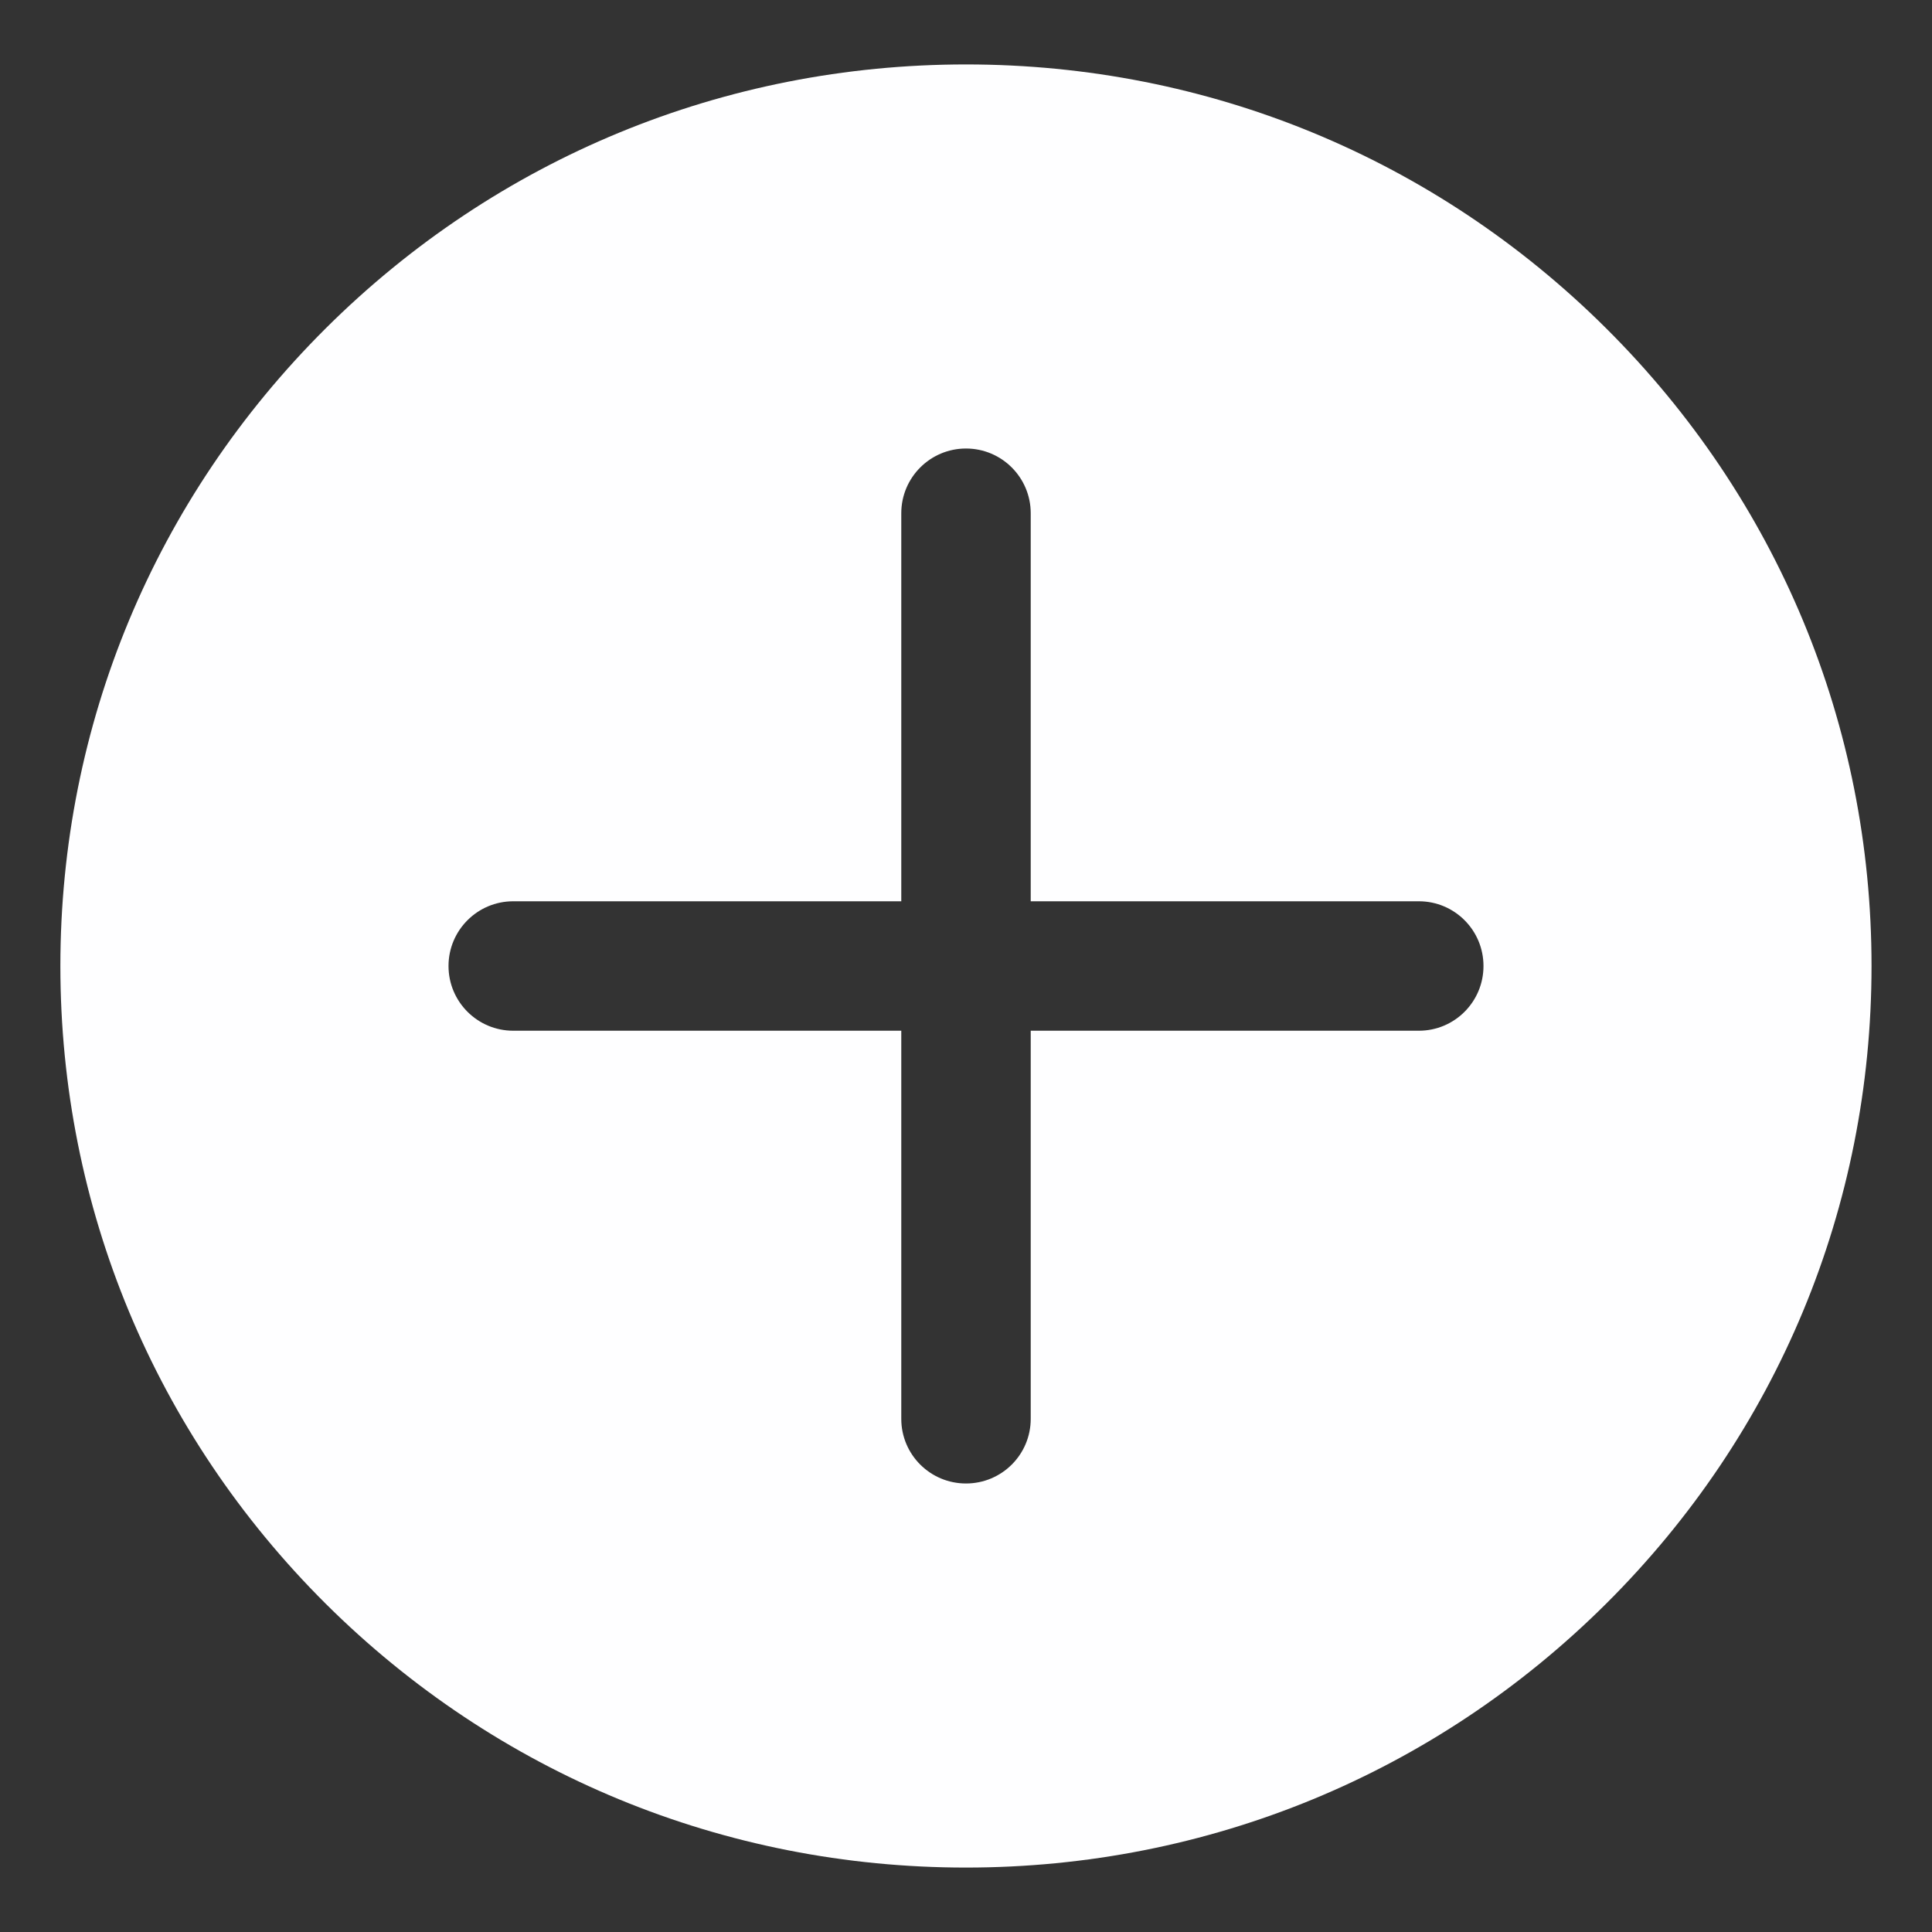 ﻿<?xml version="1.0" encoding="utf-8"?>
<svg version="1.1" xmlns:xlink="http://www.w3.org/1999/xlink" width="20px" height="20px" xmlns="http://www.w3.org/2000/svg">
  <rect width="100%" height="100%" fill="#333333" stroke="none"/>
  <g transform="matrix(1 0 0 1 -1438 -379 )">
    <path d="M 19.374 9.999  C 19.374 7.506  18.399 5.162  16.627 3.399  C 14.857 1.638  12.504 0.667  10 0.667  C 7.496 0.667  5.142 1.638  3.372 3.399  C 1.601 5.162  0.625 7.506  0.625 10  C 0.625 12.494  1.601 14.838  3.371 16.601  C 5.142 18.362  7.496 19.333  9.999 19.333  C 12.503 19.333  14.857 18.362  16.627 16.601  C 18.399 14.838  19.374 12.493  19.374 9.999  Z M 15.357 10  C 15.357 10.37  15.058 10.67  14.688 10.67  L 10.67 10.67  L 10.67 14.688  C 10.67 15.058  10.37 15.357  10 15.357  C 9.63 15.357  9.33 15.058  9.33 14.688  L 9.33 10.67  L 5.313 10.67  C 4.943 10.67  4.643 10.37  4.643 10  C 4.643 9.63  4.943 9.33  5.313 9.33  L 9.33 9.33  L 9.33 5.313  C 9.33 4.943  9.63 4.643  10 4.643  C 10.37 4.643  10.67 4.943  10.67 5.313  L 10.67 9.33  L 14.688 9.33  C 15.058 9.33  15.357 9.63  15.357 10  Z " fill-rule="nonzero" fill="#fefeff" stroke="none" transform="matrix(1 0 0 1 1438 379 )" />
  </g>
</svg>